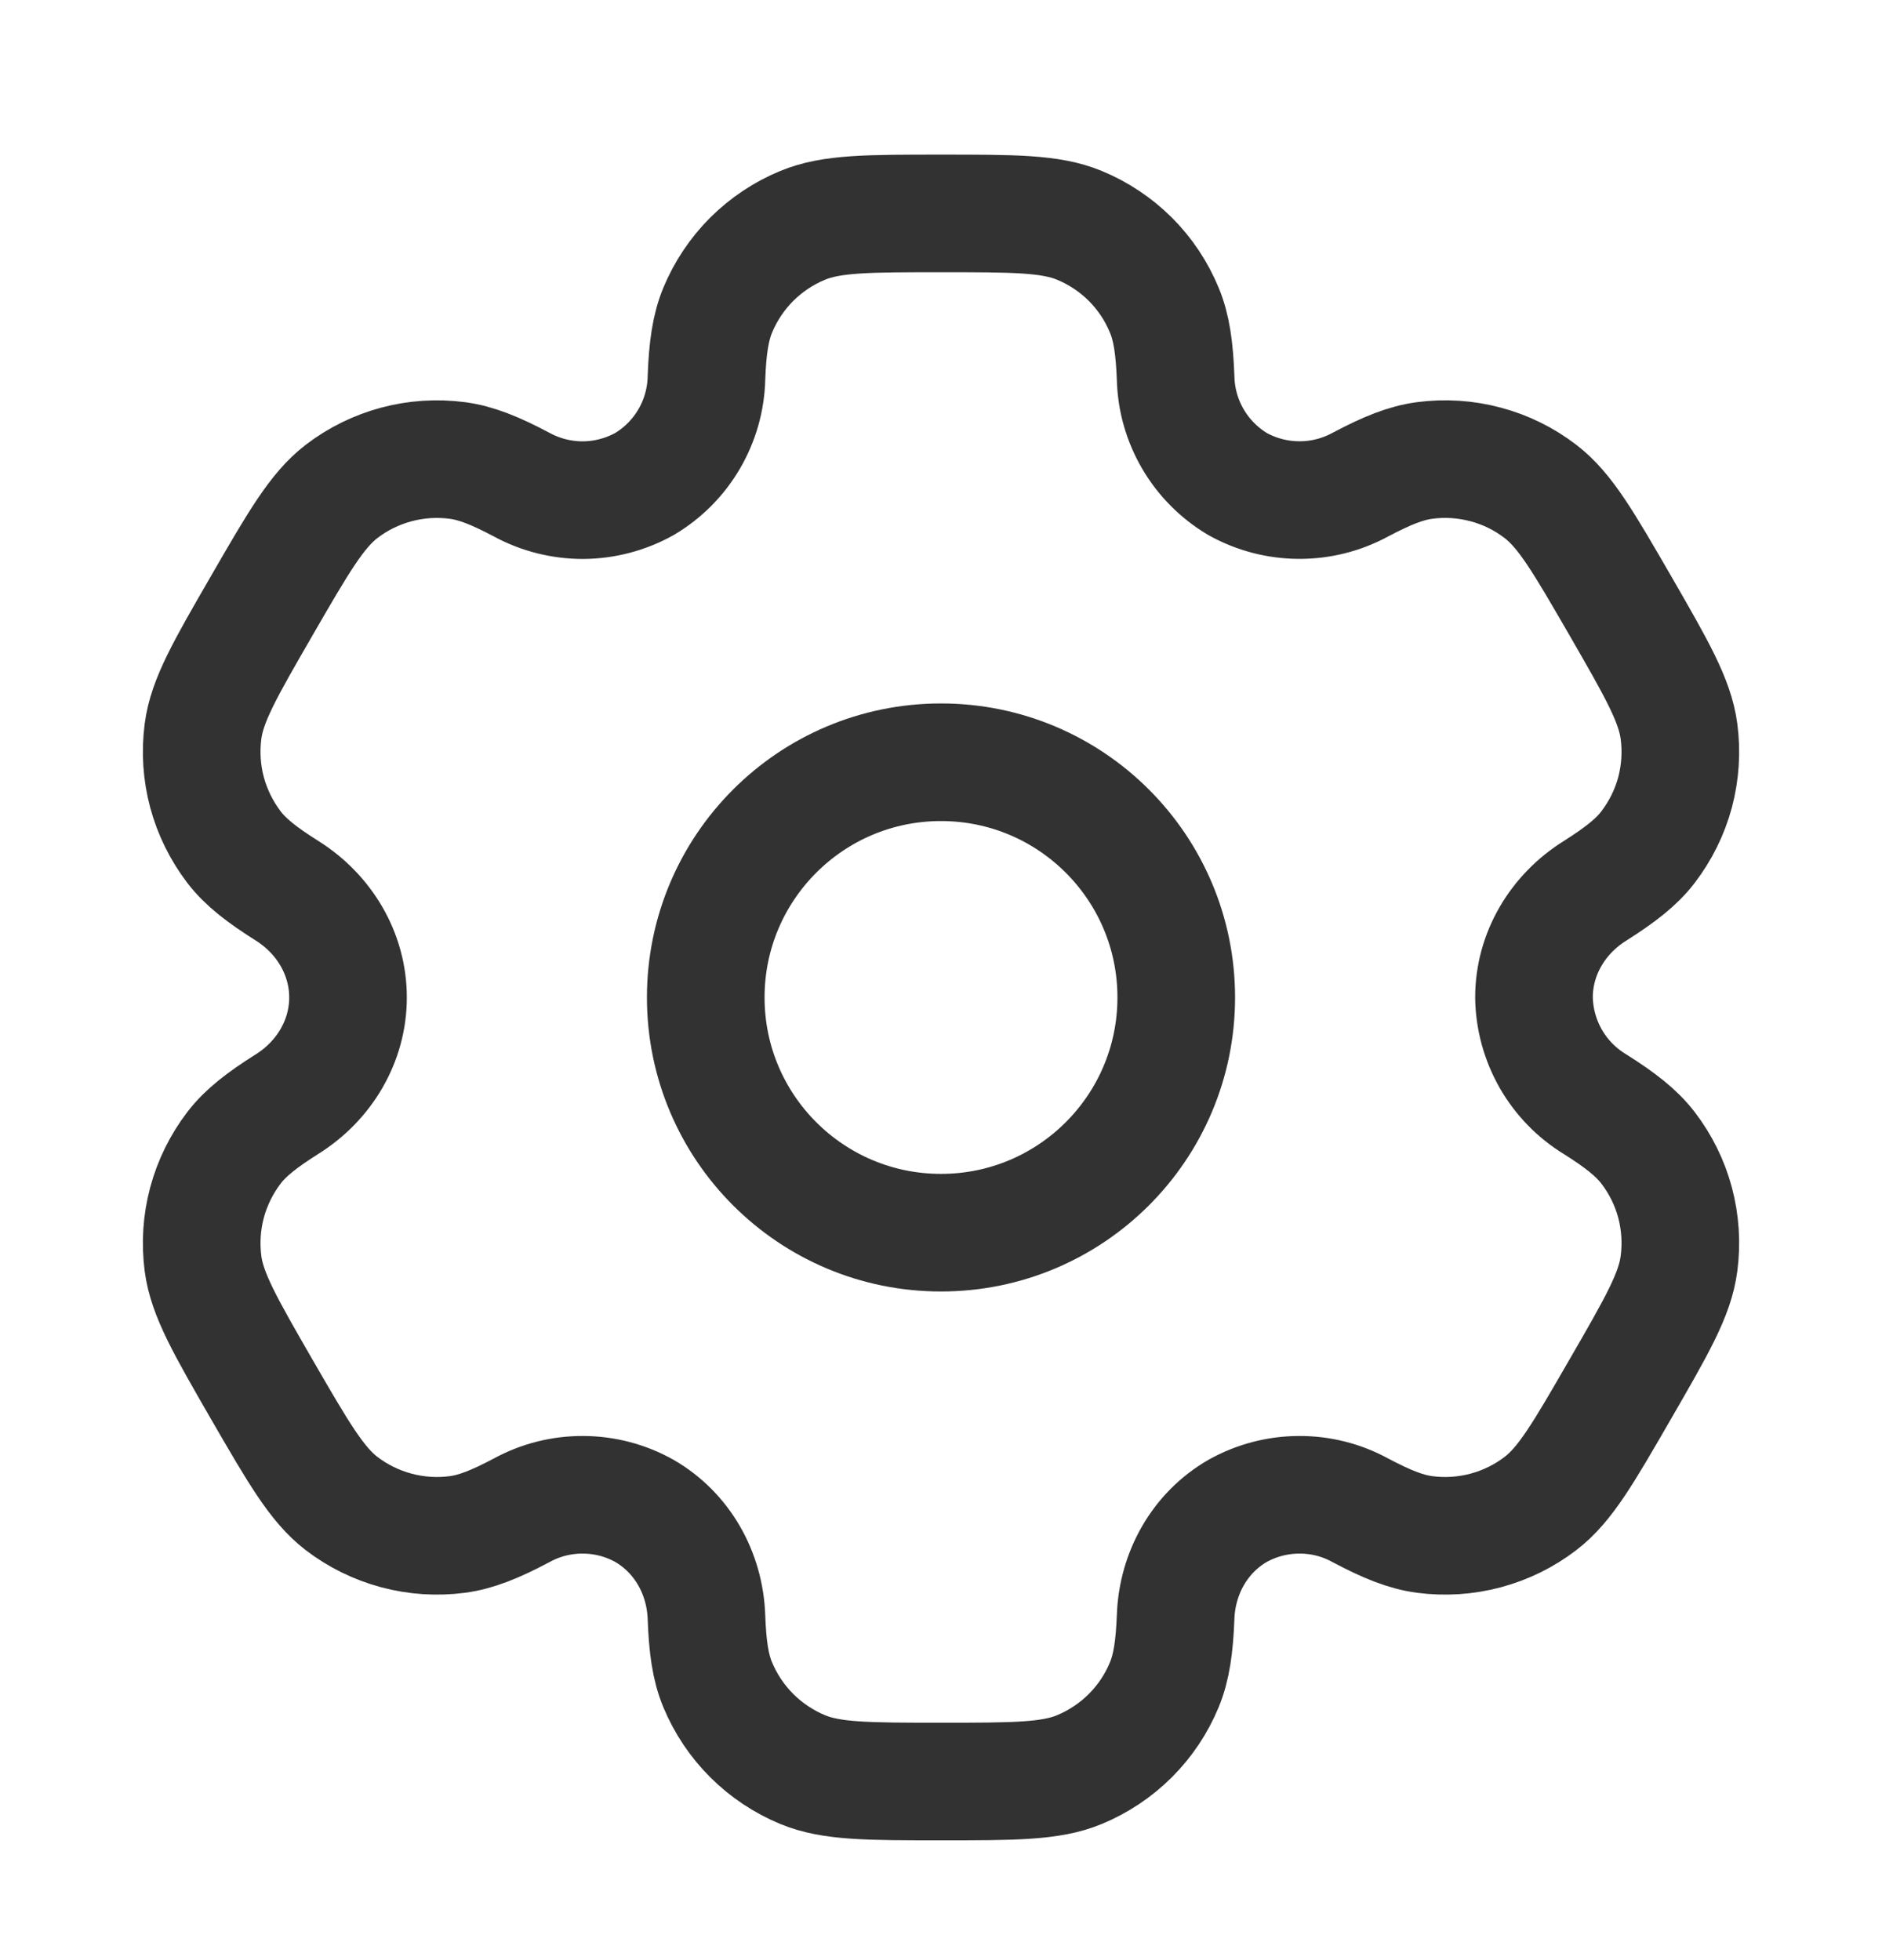 <svg width="24" height="25" viewBox="0 0 24 25" fill="none" xmlns="http://www.w3.org/2000/svg">
<path d="M12 15.722C13.657 15.722 15 14.379 15 12.722C15 11.065 13.657 9.722 12 9.722C10.343 9.722 9 11.065 9 12.722C9 14.379 10.343 15.722 12 15.722Z" stroke="#333233" stroke-width="1.5"/>
<path d="M13.765 2.874C13.399 2.722 12.932 2.722 12.001 2.722C11.069 2.722 10.602 2.722 10.236 2.874C9.993 2.974 9.772 3.122 9.586 3.307C9.4 3.493 9.253 3.714 9.152 3.957C9.06 4.18 9.023 4.441 9.009 4.82C9.003 5.094 8.927 5.361 8.789 5.598C8.651 5.835 8.455 6.032 8.219 6.173C7.98 6.306 7.711 6.377 7.437 6.379C7.163 6.38 6.893 6.312 6.652 6.181C6.316 6.003 6.073 5.905 5.832 5.873C5.307 5.804 4.775 5.946 4.354 6.269C4.04 6.512 3.806 6.915 3.34 7.722C2.874 8.529 2.64 8.932 2.589 9.327C2.555 9.587 2.572 9.852 2.64 10.106C2.708 10.359 2.826 10.597 2.985 10.806C3.133 10.998 3.34 11.159 3.661 11.361C4.134 11.658 4.438 12.164 4.438 12.722C4.438 13.28 4.134 13.786 3.661 14.082C3.34 14.285 3.132 14.446 2.985 14.638C2.826 14.846 2.708 15.084 2.64 15.338C2.572 15.592 2.555 15.856 2.589 16.117C2.641 16.511 2.874 16.915 3.339 17.722C3.806 18.529 4.039 18.932 4.354 19.175C4.563 19.335 4.801 19.452 5.055 19.52C5.308 19.588 5.573 19.605 5.833 19.571C6.073 19.539 6.316 19.441 6.652 19.263C6.893 19.131 7.163 19.063 7.437 19.065C7.711 19.066 7.98 19.137 8.219 19.271C8.702 19.551 8.989 20.066 9.009 20.624C9.023 21.004 9.059 21.264 9.152 21.487C9.253 21.73 9.4 21.95 9.586 22.136C9.772 22.322 9.993 22.469 10.236 22.57C10.602 22.722 11.069 22.722 12.001 22.722C12.932 22.722 13.399 22.722 13.765 22.57C14.008 22.469 14.229 22.322 14.415 22.136C14.601 21.95 14.748 21.73 14.848 21.487C14.94 21.264 14.977 21.004 14.992 20.624C15.011 20.066 15.299 19.55 15.781 19.271C16.021 19.137 16.29 19.066 16.564 19.065C16.838 19.063 17.108 19.131 17.348 19.263C17.684 19.441 17.927 19.539 18.167 19.571C18.428 19.605 18.693 19.588 18.946 19.52C19.2 19.452 19.438 19.335 19.646 19.175C19.962 18.933 20.194 18.529 20.66 17.722C21.126 16.915 21.36 16.512 21.411 16.117C21.446 15.856 21.428 15.592 21.361 15.338C21.293 15.084 21.175 14.846 21.015 14.638C20.867 14.446 20.66 14.285 20.34 14.083C20.105 13.94 19.911 13.74 19.775 13.502C19.64 13.264 19.566 12.996 19.562 12.722C19.562 12.164 19.866 11.658 20.34 11.362C20.66 11.159 20.868 10.998 21.015 10.806C21.175 10.597 21.293 10.359 21.361 10.106C21.428 9.852 21.446 9.587 21.411 9.327C21.359 8.933 21.126 8.529 20.661 7.722C20.194 6.915 19.962 6.512 19.646 6.269C19.438 6.109 19.2 5.991 18.946 5.924C18.693 5.856 18.428 5.838 18.167 5.873C17.927 5.905 17.684 6.003 17.348 6.181C17.107 6.312 16.837 6.38 16.563 6.378C16.29 6.377 16.02 6.306 15.781 6.173C15.546 6.032 15.35 5.835 15.212 5.598C15.074 5.361 14.998 5.094 14.992 4.82C14.977 4.44 14.941 4.18 14.848 3.957C14.748 3.714 14.601 3.493 14.415 3.307C14.229 3.122 14.008 2.974 13.765 2.874Z" stroke="#333233" stroke-width="1.5"/>
</svg>
